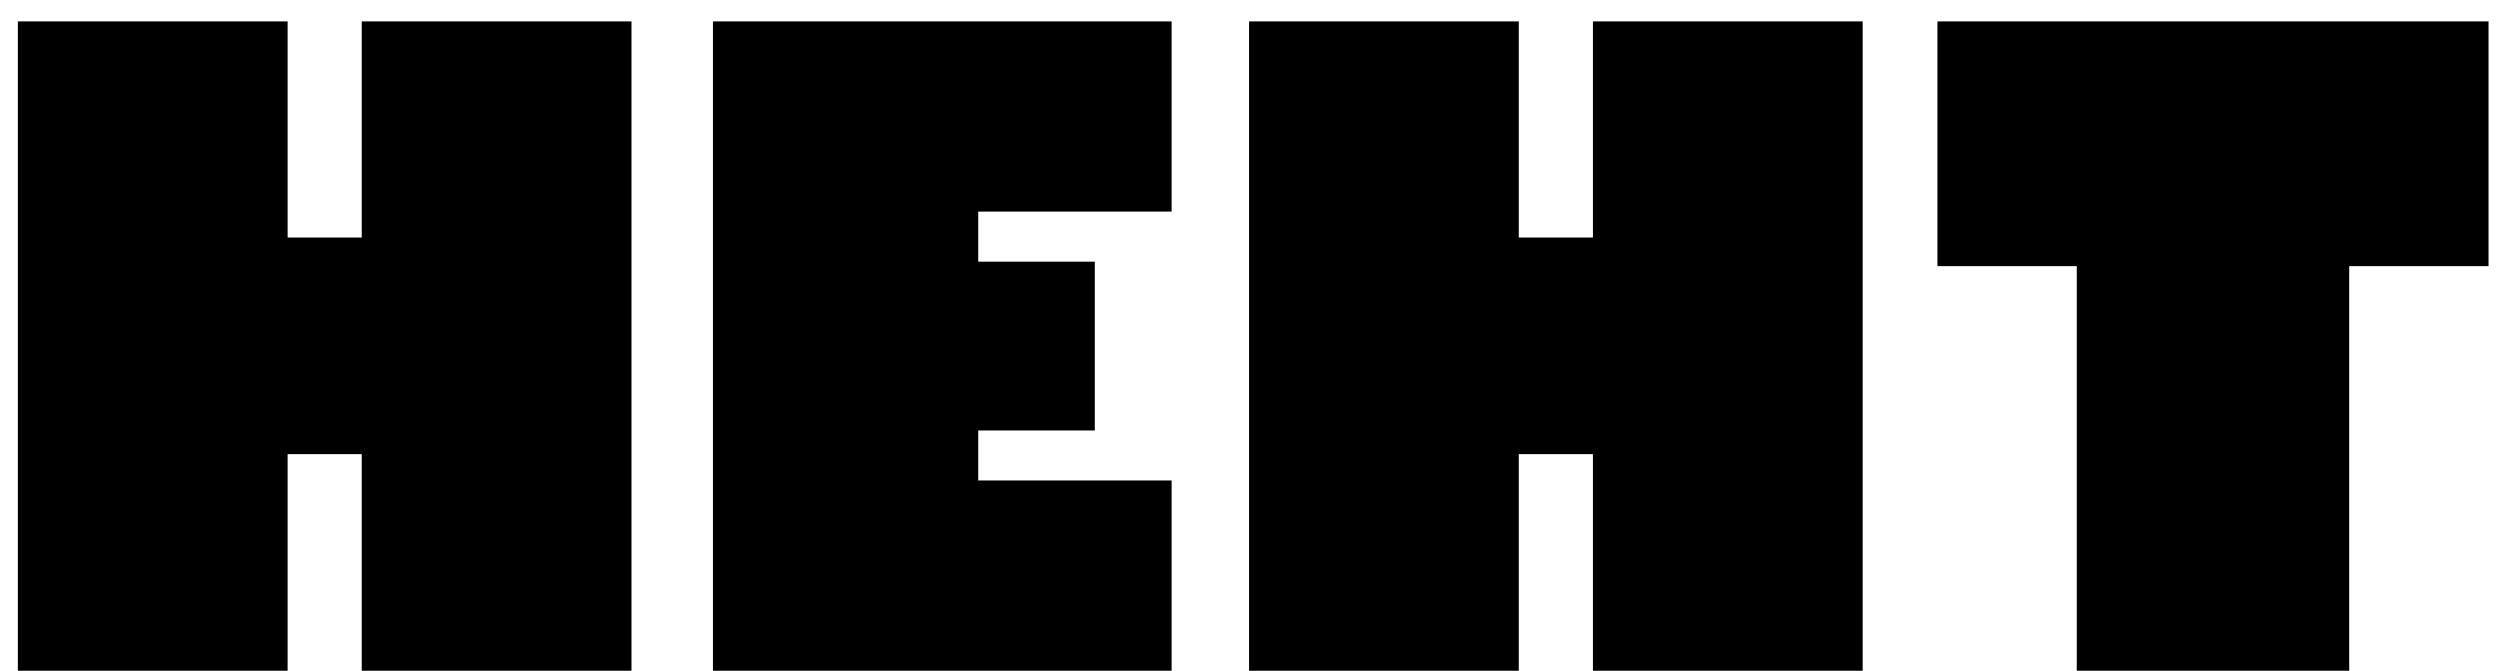 <svg width="82" height="22" viewBox="0 0 82 22" fill="none" xmlns="http://www.w3.org/2000/svg">
  <path d="M63.548 8.729V0.701H81.624V8.729H77.054V22H68.118V8.729H63.548Z" fill="currentColor" />
  <path d="M49.816 0.701V7.791H52.248V0.701H61.096V22H52.248V14.896H49.816V22H40.969V0.701H49.816Z"
    fill="currentColor" />
  <path
    d="M23.385 0.701H38.429V6.941H32.086V8.582H35.909V14.119H32.086V15.76H38.429V22H23.385V0.701Z"
    fill="currentColor" />
  <path d="M9.434 0.701V7.791H11.865V0.701H20.713V22H11.865V14.896H9.434V22H0.586V0.701H9.434Z"
    fill="currentColor" />
</svg>